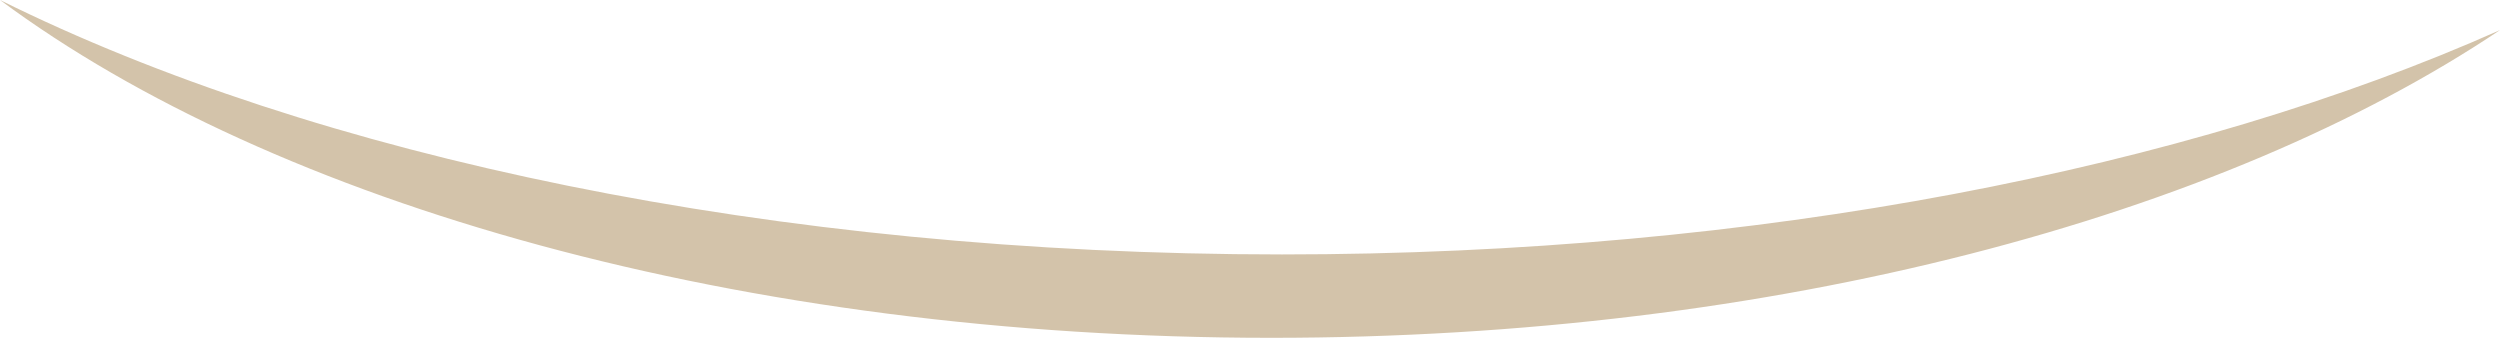 <svg version="1.1" id="图层_1" x="0px" y="0px" width="200px" height="27.025px" viewBox="0 0 200 27.025" enable-background="new 0 0 200 27.025" xml:space="preserve" xmlns="http://www.w3.org/2000/svg" xmlns:xlink="http://www.w3.org/1999/xlink" xmlns:xml="http://www.w3.org/XML/1998/namespace">
  <path fill="#D3C3AA" d="M102.559,20.355C61.79,20.355,25.168,12.49,0,0c21.956,16.297,59.312,27.025,101.707,27.025
	c40.271,0,75.995-9.68,98.293-24.619C175.108,13.492,140.643,20.355,102.559,20.355z" class="color c1"/>
</svg>